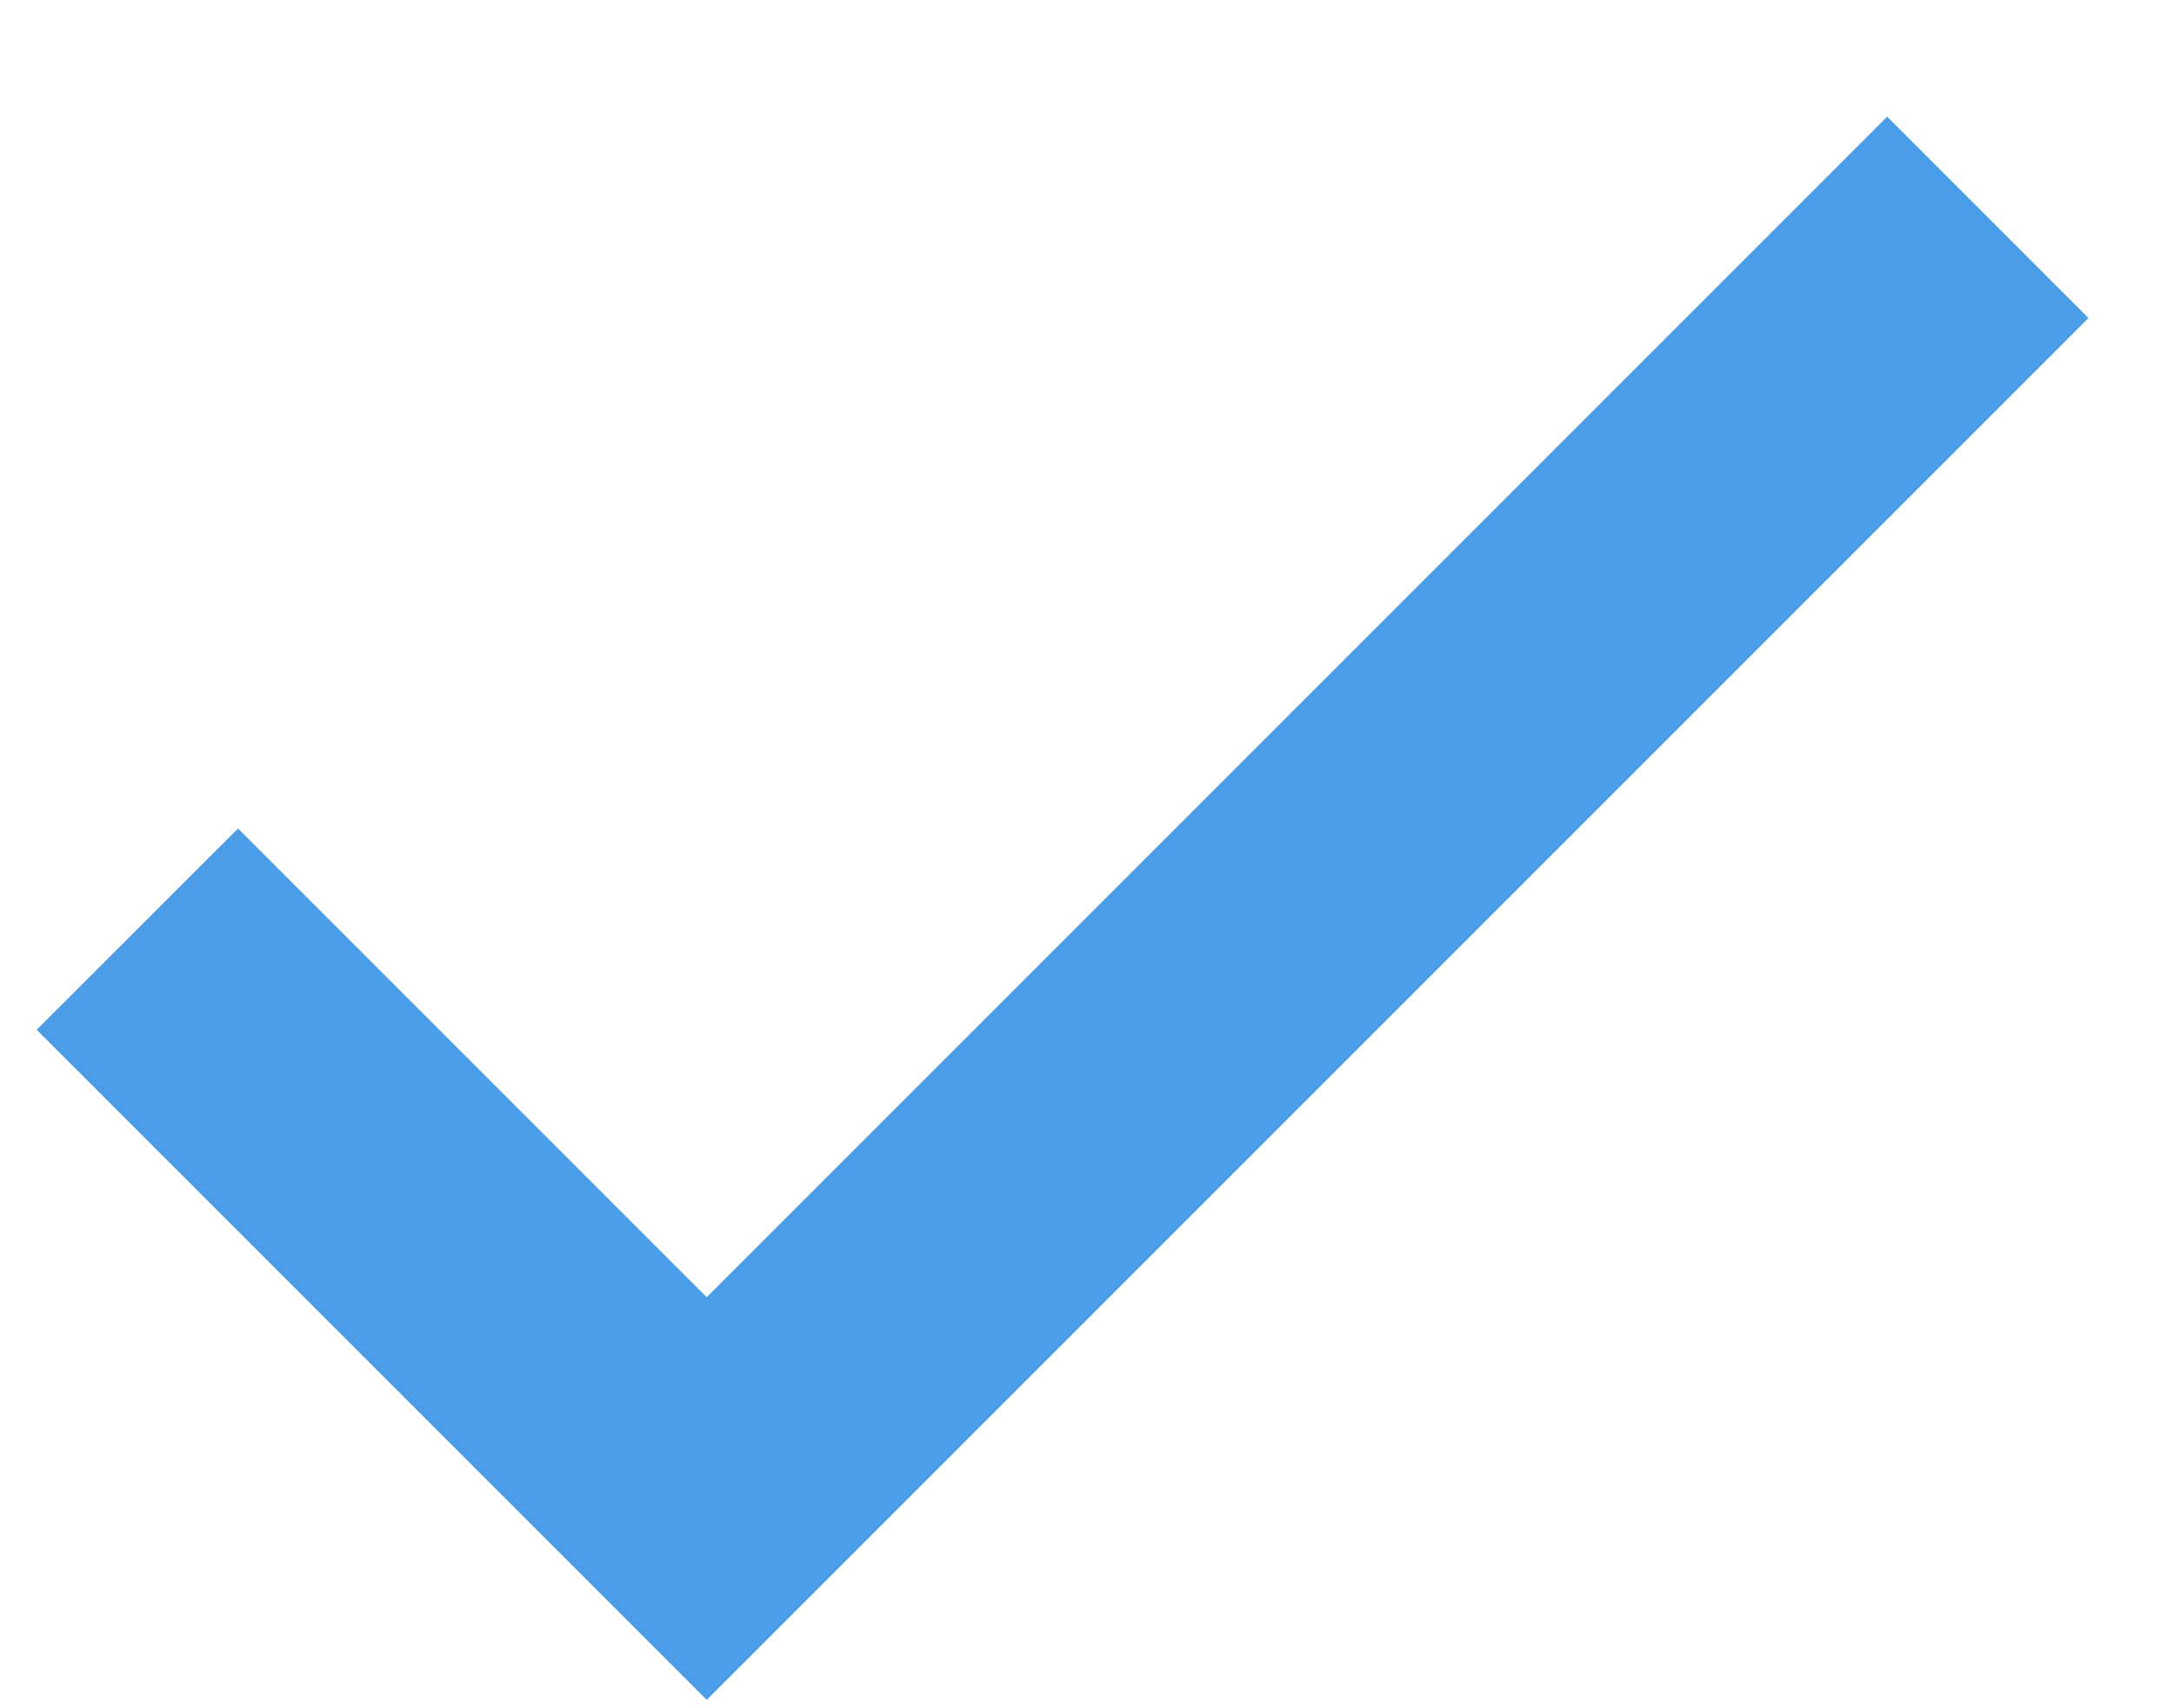 <svg width="14" height="11" viewBox="0 0 14 11" fill="none" xmlns="http://www.w3.org/2000/svg">
<path d="M4.551 8.353L1.533 5.335L0.236 6.631L4.551 10.946L13.449 2.048L12.153 0.751L4.551 8.353Z" fill="#4C9DE8"/>
</svg>
